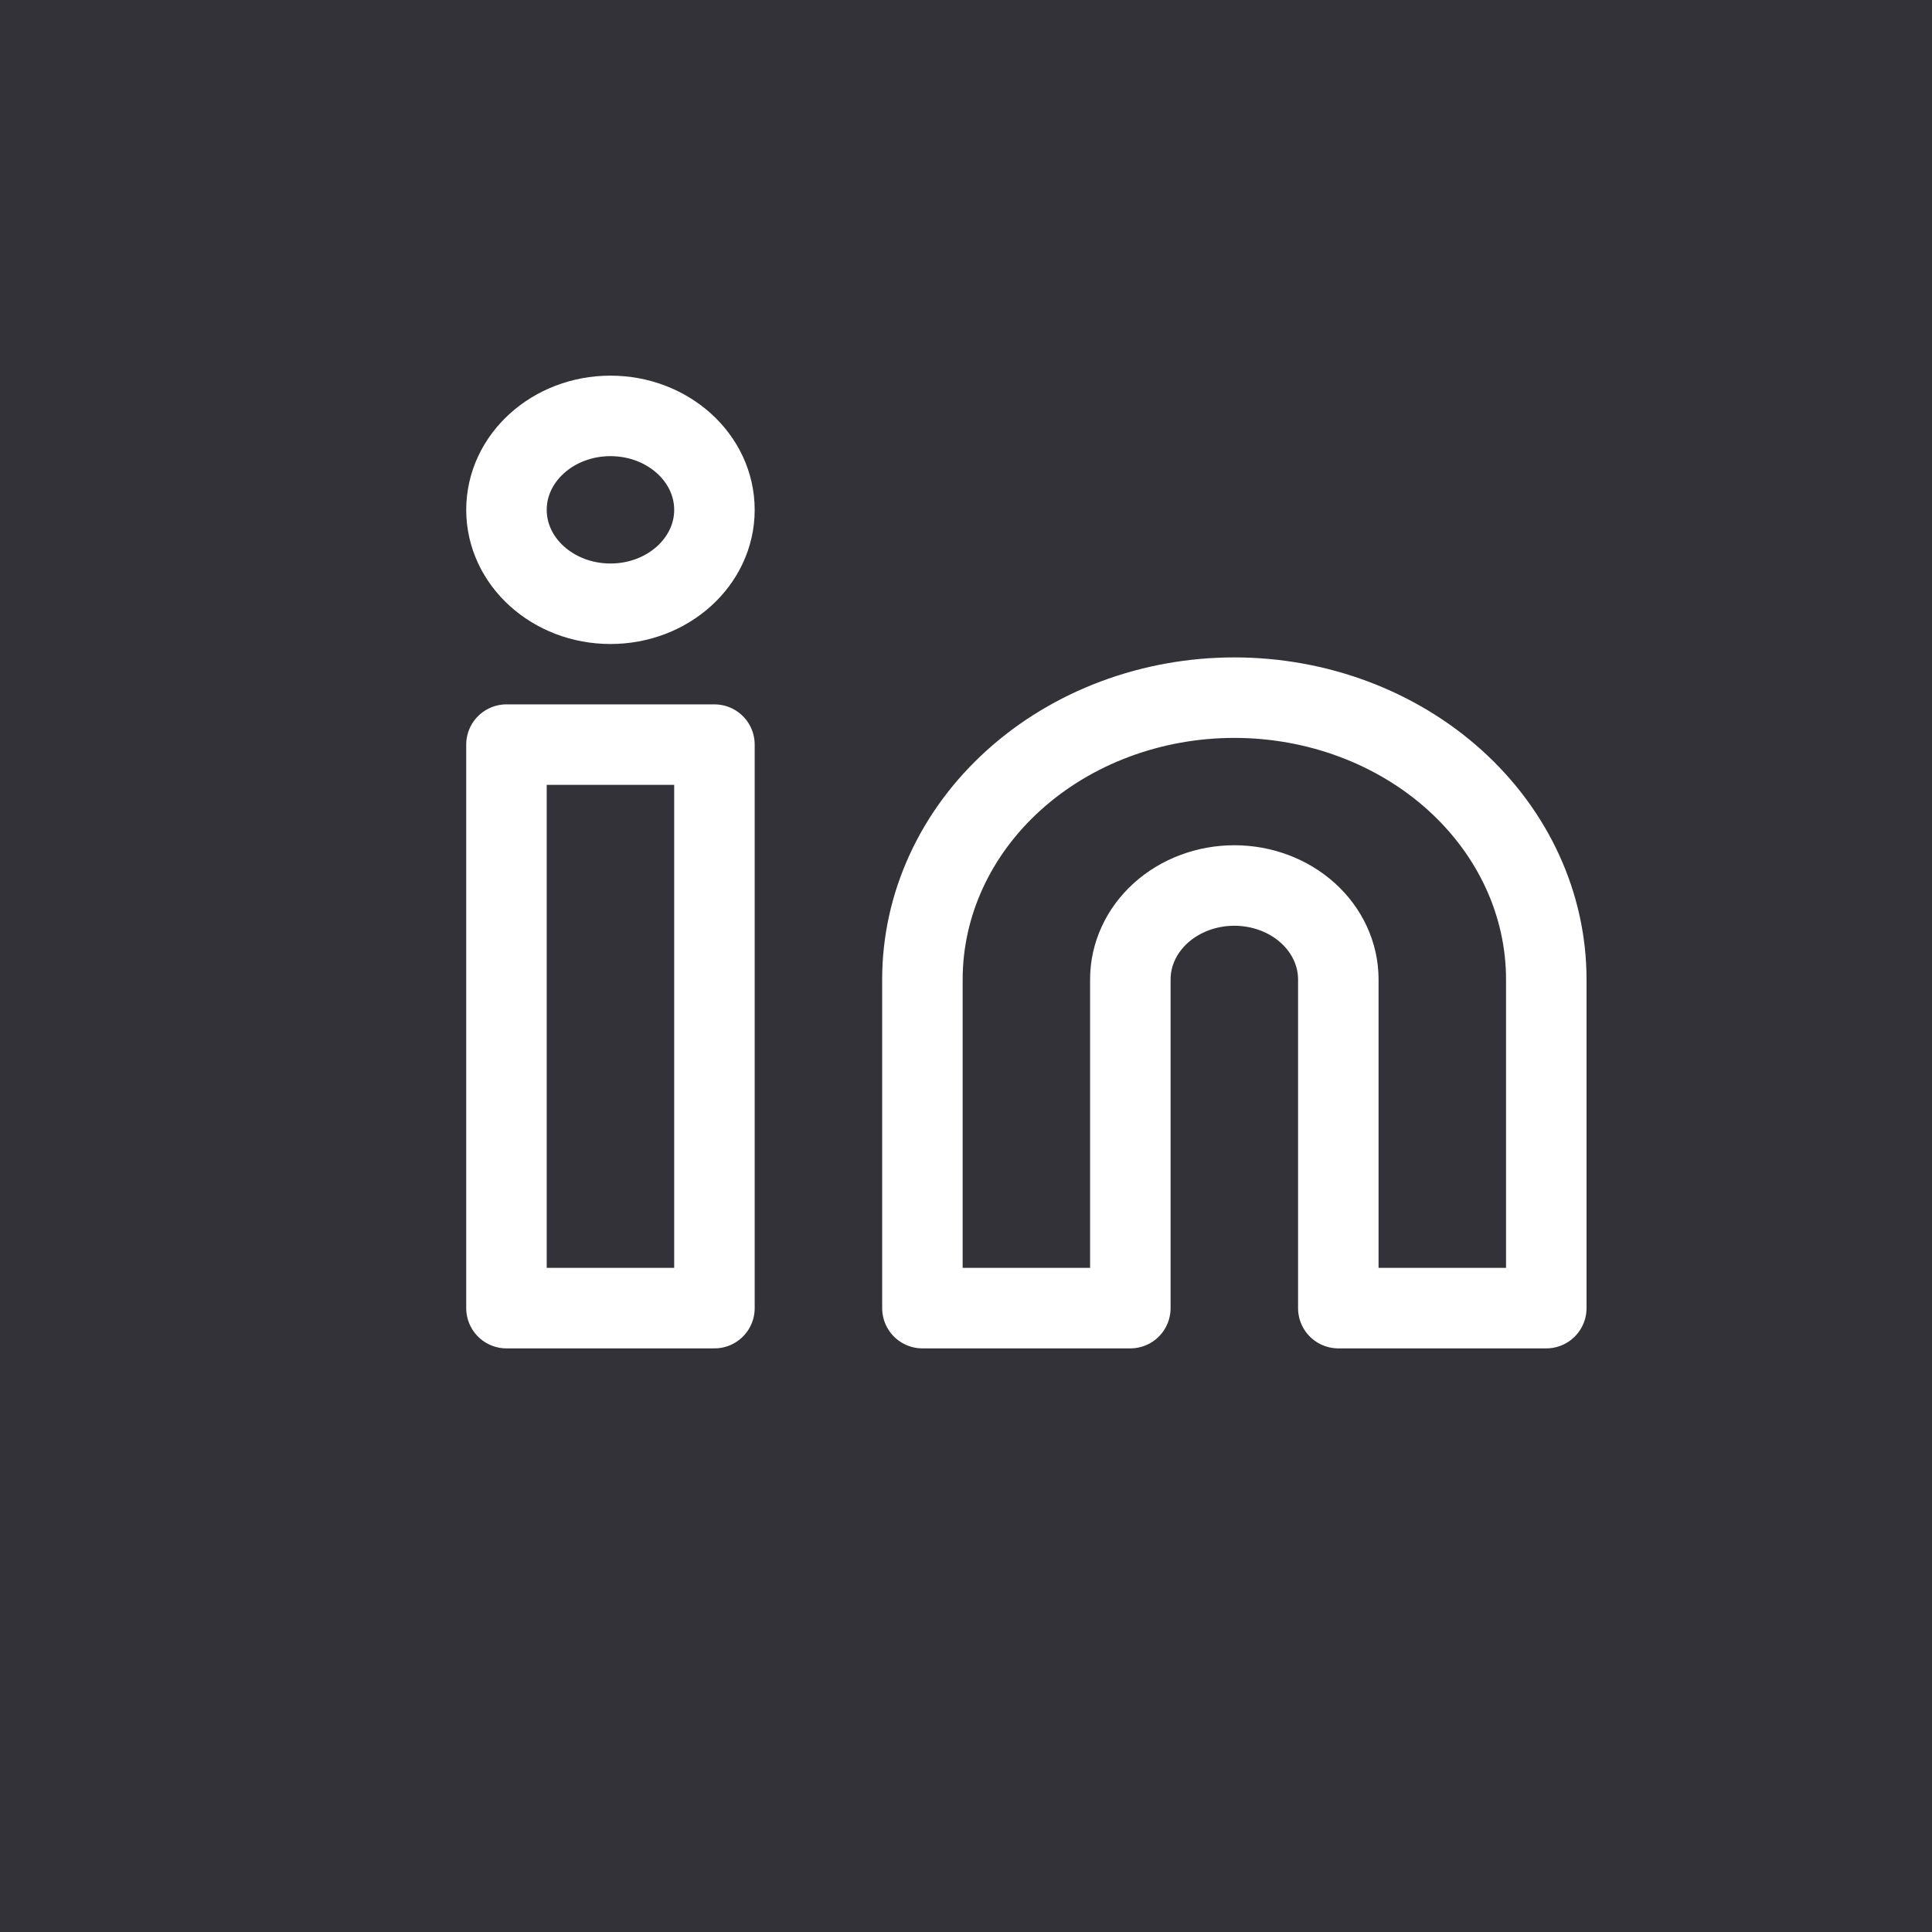 <svg width="48" height="48" viewBox="0 0 48 48" fill="none" xmlns="http://www.w3.org/2000/svg">
<rect width="48" height="48" fill="#323238"/>
<path d="M30.667 17.333C32.722 17.333 34.693 18.071 36.147 19.384C37.6 20.696 38.417 22.477 38.417 24.333V32.5H33.25V24.333C33.25 23.715 32.978 23.121 32.493 22.683C32.009 22.246 31.352 22 30.667 22C29.982 22 29.325 22.246 28.84 22.683C28.355 23.121 28.083 23.715 28.083 24.333V32.5H22.917V24.333C22.917 22.477 23.733 20.696 25.187 19.384C26.64 18.071 28.611 17.333 30.667 17.333V17.333Z" stroke="white" stroke-width="2" stroke-linecap="round" stroke-linejoin="round"/>
<path d="M17.75 18.5H12.583V32.5H17.75V18.5Z" stroke="white" stroke-width="2" stroke-linecap="round" stroke-linejoin="round"/>
<path d="M15.167 15C16.593 15 17.75 13.955 17.75 12.667C17.75 11.378 16.593 10.333 15.167 10.333C13.74 10.333 12.583 11.378 12.583 12.667C12.583 13.955 13.74 15 15.167 15Z" stroke="white" stroke-width="2" stroke-linecap="round" stroke-linejoin="round"/>
</svg>

